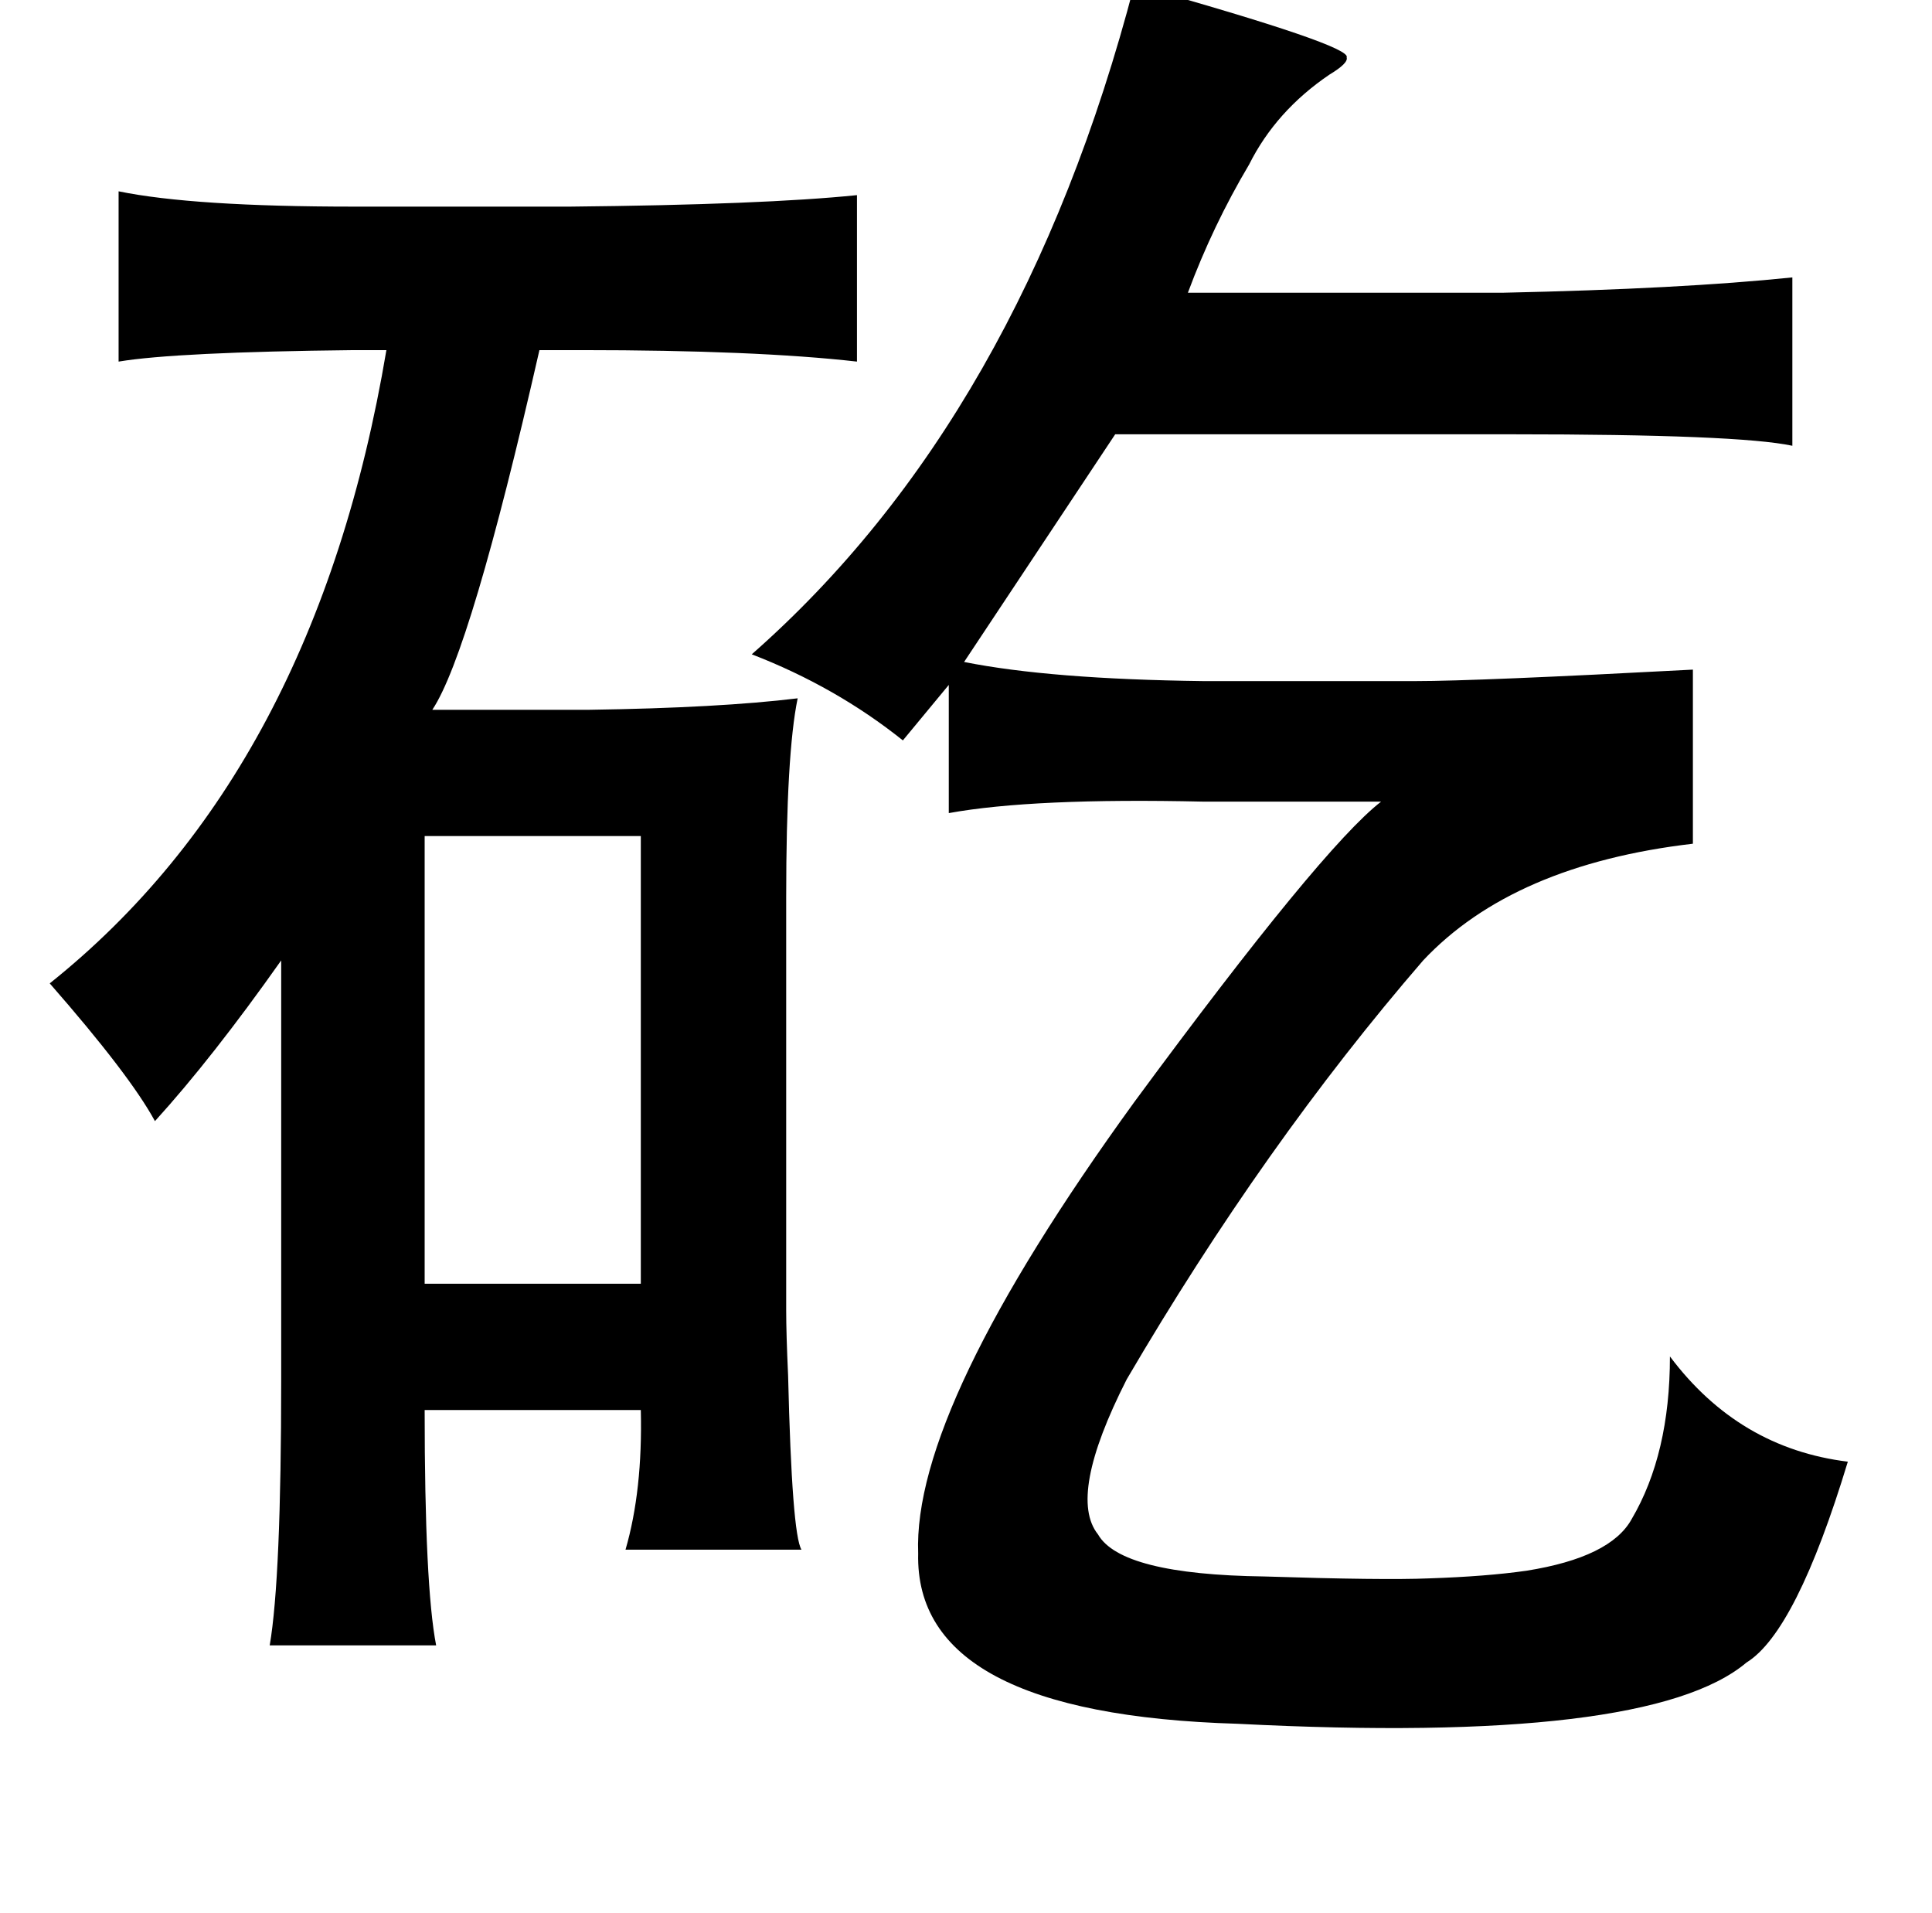 <?xml version="1.0" standalone="no"?>
<!DOCTYPE svg PUBLIC "-//W3C//DTD SVG 1.1//EN" "http://www.w3.org/Graphics/SVG/1.1/DTD/svg11.dtd" >
<svg xmlns="http://www.w3.org/2000/svg" xmlns:xlink="http://www.w3.org/1999/xlink" version="1.1" viewBox="-10 0 1010 1000">
   <path fill="currentColor"
d="M583 -8q114 32 111 38q1 3 -9 9q-28 19 -42 47q-19 32 -32 67h165q93 -2 151 -8v88q-28 -6 -147 -6h-207l-79 119q45 9 125 10h111q32 0 145 -6v91q-94 11 -141 61q-83 96 -155 219q-31 61 -15 81q12 21 87 22q62 2 86 1q30 -1 51 -4q44 -7 55 -27q20 -34 20 -85
q36 48 93 55q-27 89 -53 105q-51 43 -266 32q-169 -5 -167 -89q-3 -76 113 -236q98 -133 129 -157h-93q-89 -2 -133 6v-67l-24 29q-35 -28 -79 -45q141 -124 200 -350zM52 100q39 8 123 8h113q101 -1 150 -6v87q-53 -6 -144 -6h-22q-36 158 -56 188h82q68 -1 109 -6
q-6 29 -6 104v216q0 12 1 34q2 83 7 91h-92q9 -31 8 -73h-113q0 92 6 123h-87q6 -35 6 -139v-219q-36 51 -66 84q-13 -24 -55 -72q139 -111 176 -331h-17q-93 1 -123 6v-89zM325 437h-113v234h113v-234z" />
</svg>

